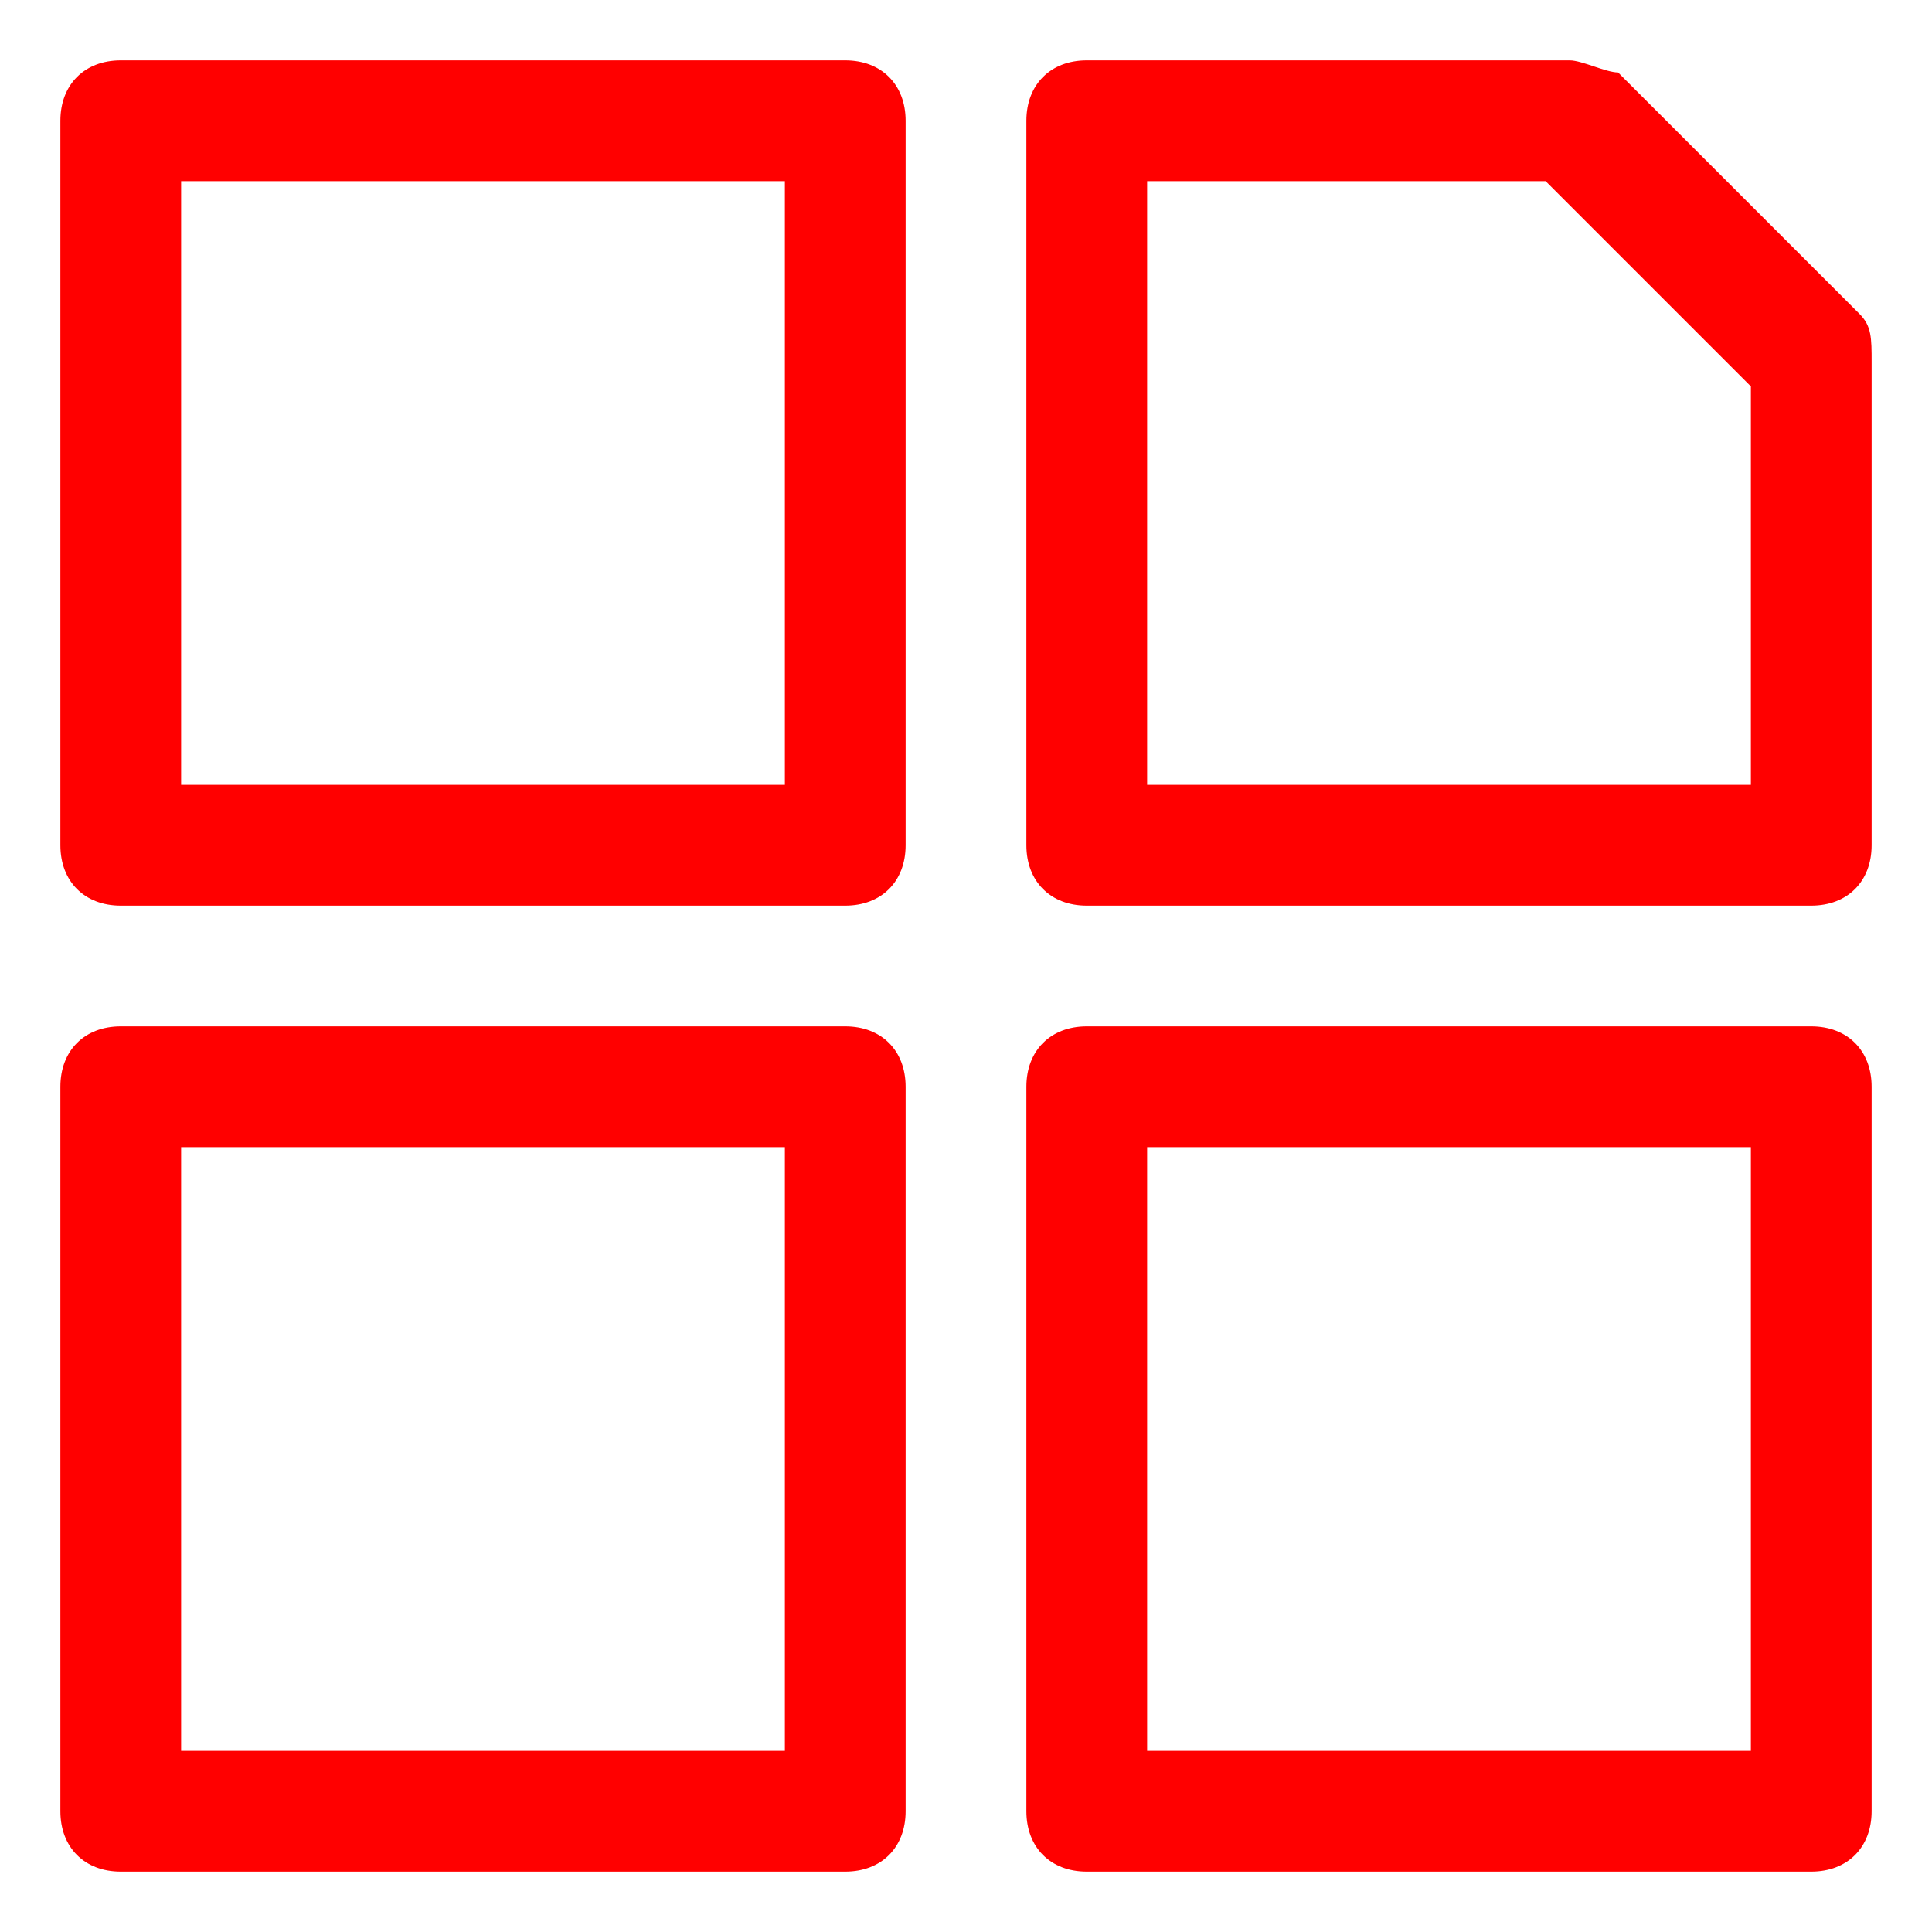 <?xml version="1.0" standalone="no"?><!DOCTYPE svg PUBLIC "-//W3C//DTD SVG 1.1//EN" "http://www.w3.org/Graphics/SVG/1.1/DTD/svg11.dtd"><svg class="icon" width="200px" height="200.00px" viewBox="0 0 1024 1024" version="1.1" xmlns="http://www.w3.org/2000/svg"><path fill="#ff0000" d="M960 992H576c-19.2 0-32-12.8-32-32V576c0-19.2 12.8-32 32-32h384c19.2 0 32 12.8 32 32v384c0 19.2-12.8 32-32 32z m-352-64h320v-320h-320v320z m-160 64H64c-19.2 0-32-12.8-32-32V576c0-19.2 12.8-32 32-32h384c19.2 0 32 12.8 32 32v384c0 19.2-12.8 32-32 32z m-352-64h320v-320h-320v320z m864-448H576c-19.2 0-32-12.8-32-32V64c0-19.2 12.8-32 32-32h256c6.4 0 19.2 6.4 25.6 6.4l128 128c6.4 6.4 6.4 12.8 6.4 25.6v256c0 19.2-12.8 32-32 32z m-352-64h320V204.8l-108.8-108.8H608v320zM448 480H64C44.8 480 32 467.2 32 448V64C32 44.8 44.8 32 64 32h384c19.2 0 32 12.8 32 32v384c0 19.2-12.8 32-32 32z m-352-64h320v-320h-320v320z"  /></svg>